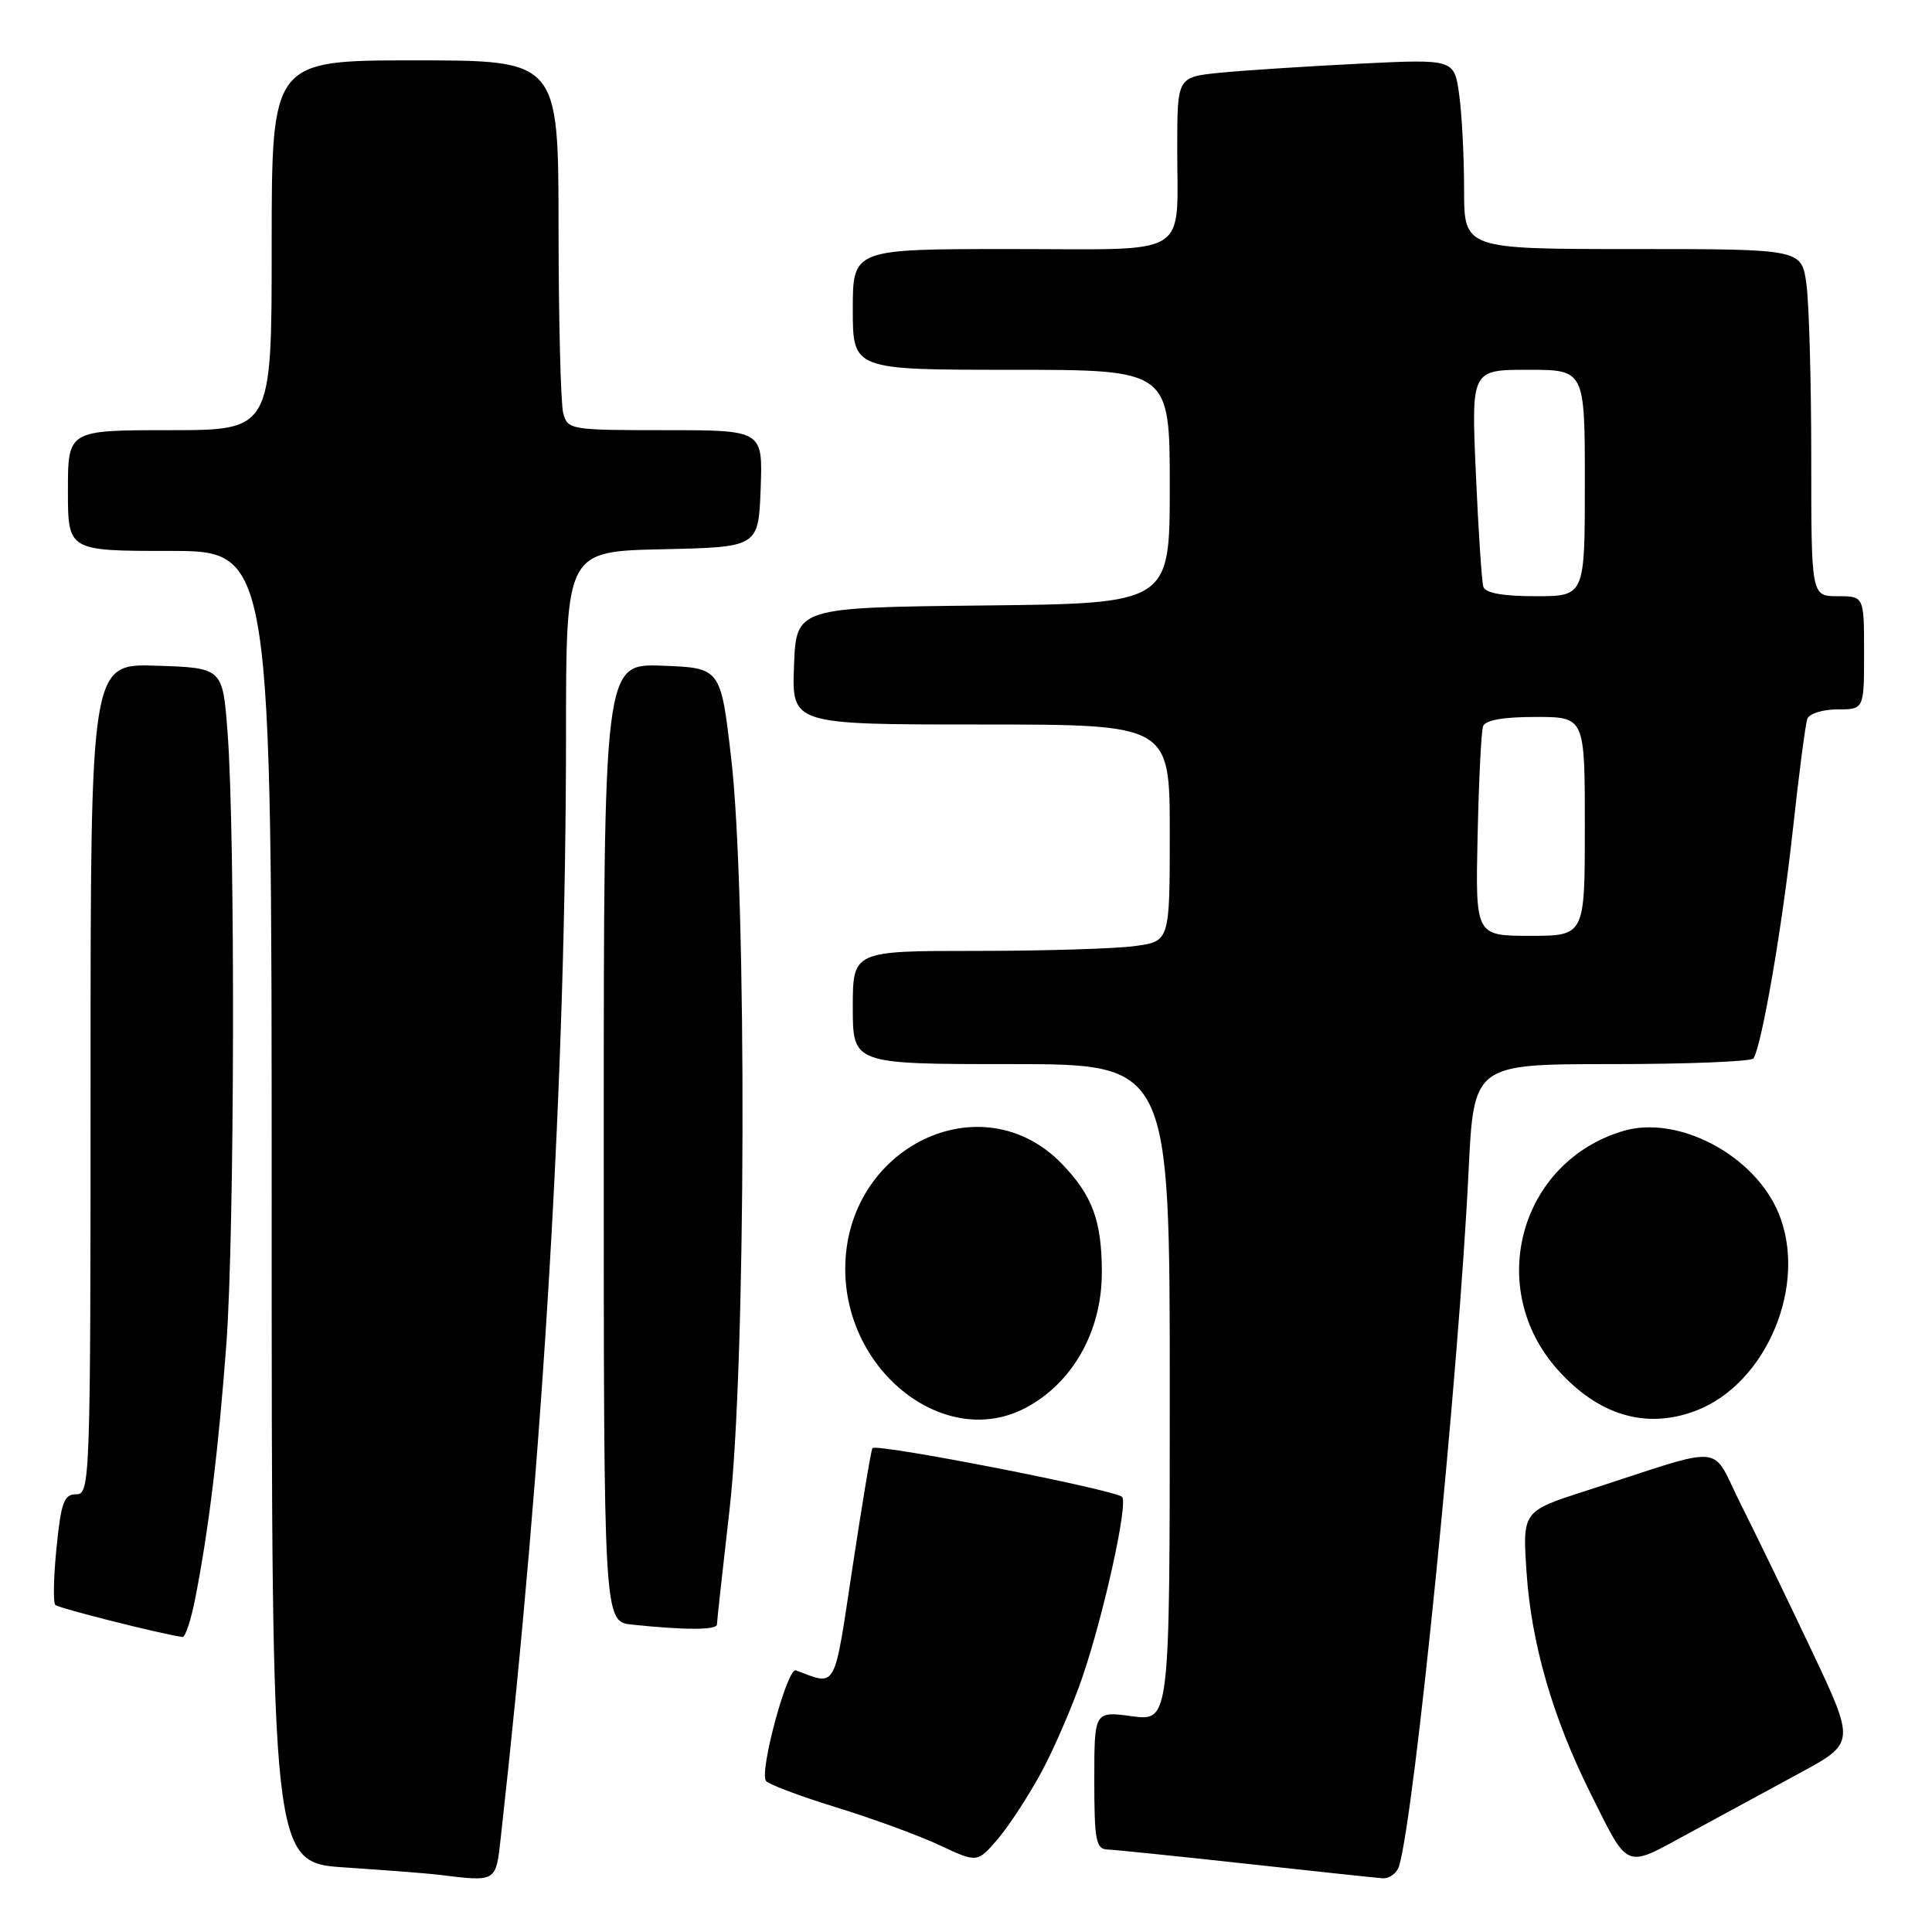 <?xml version="1.0" encoding="UTF-8" standalone="no"?>
<!DOCTYPE svg PUBLIC "-//W3C//DTD SVG 1.1//EN" "http://www.w3.org/Graphics/SVG/1.1/DTD/svg11.dtd" >
<svg xmlns="http://www.w3.org/2000/svg" xmlns:xlink="http://www.w3.org/1999/xlink" version="1.1" viewBox="0 0 256 256">
 <g >
 <path fill="currentColor"
d=" M 66.38 243.25 C 72.05 192.47 74.99 142.62 75.00 97.28 C 75.00 73.06 75.00 73.06 87.75 72.78 C 100.50 72.50 100.50 72.50 100.79 64.75 C 101.08 57.00 101.08 57.00 88.16 57.00 C 75.60 57.00 75.22 56.94 74.63 54.75 C 74.30 53.51 74.02 42.49 74.01 30.25 C 74.00 8.00 74.00 8.00 55.00 8.00 C 36.00 8.00 36.00 8.00 36.00 32.50 C 36.00 57.00 36.00 57.00 22.50 57.00 C 9.00 57.00 9.00 57.00 9.00 65.00 C 9.00 73.00 9.00 73.00 22.50 73.00 C 36.00 73.00 36.00 73.00 36.00 159.91 C 36.00 246.81 36.00 246.81 45.75 247.45 C 51.11 247.81 56.62 248.23 58.00 248.40 C 65.92 249.36 65.69 249.50 66.38 243.25 Z  M 185.39 247.25 C 187.46 240.35 193.31 181.85 194.59 155.25 C 195.28 141.00 195.28 141.00 213.58 141.00 C 223.65 141.00 232.09 140.66 232.35 140.24 C 233.46 138.44 236.14 122.91 237.53 110.23 C 238.35 102.68 239.23 95.94 239.48 95.25 C 239.73 94.56 241.53 94.00 243.47 94.00 C 247.00 94.00 247.00 94.00 247.00 86.50 C 247.00 79.00 247.00 79.00 243.50 79.00 C 240.00 79.00 240.00 79.00 240.00 60.64 C 240.00 50.54 239.71 40.19 239.36 37.64 C 238.73 33.00 238.73 33.00 216.36 33.00 C 194.00 33.00 194.00 33.00 194.00 25.14 C 194.00 20.82 193.71 15.15 193.35 12.55 C 192.70 7.82 192.70 7.82 180.10 8.44 C 173.17 8.79 164.91 9.32 161.75 9.63 C 156.00 10.20 156.00 10.20 155.99 19.35 C 155.96 34.40 158.23 33.00 133.88 33.00 C 113.00 33.00 113.00 33.00 113.00 41.00 C 113.00 49.00 113.00 49.00 134.00 49.00 C 155.00 49.00 155.00 49.00 155.00 64.48 C 155.00 79.97 155.00 79.97 130.25 80.23 C 105.50 80.50 105.50 80.50 105.21 88.25 C 104.92 96.00 104.92 96.00 129.96 96.00 C 155.00 96.00 155.00 96.00 155.00 110.36 C 155.00 124.73 155.00 124.73 150.36 125.36 C 147.81 125.71 138.36 126.00 129.36 126.00 C 113.00 126.00 113.00 126.00 113.00 133.50 C 113.00 141.00 113.00 141.00 134.00 141.00 C 155.00 141.00 155.00 141.00 155.00 184.53 C 155.00 228.07 155.00 228.07 150.00 227.41 C 145.00 226.74 145.00 226.74 145.00 235.87 C 145.00 243.87 145.22 245.01 146.75 245.07 C 147.71 245.10 155.93 245.95 165.00 246.94 C 174.07 247.94 182.26 248.81 183.18 248.88 C 184.11 248.94 185.10 248.21 185.39 247.25 Z  M 138.03 234.75 C 139.73 231.58 142.16 225.93 143.44 222.19 C 146.30 213.77 149.51 199.18 148.68 198.35 C 147.73 197.39 116.00 191.19 115.60 191.89 C 115.41 192.22 114.22 199.37 112.95 207.76 C 110.46 224.22 110.93 223.38 105.45 221.33 C 104.34 220.92 100.63 234.59 101.48 235.96 C 101.74 236.40 105.91 237.97 110.73 239.46 C 115.55 240.94 121.75 243.21 124.50 244.50 C 129.50 246.84 129.50 246.84 132.22 243.67 C 133.71 241.93 136.32 237.91 138.03 234.75 Z  M 238.42 234.97 C 245.84 230.95 245.84 230.95 240.06 218.72 C 236.88 212.00 232.65 203.26 230.66 199.31 C 226.55 191.15 229.23 191.38 210.12 197.55 C 201.73 200.25 201.73 200.25 202.28 208.38 C 202.91 217.77 205.74 227.56 210.69 237.50 C 215.87 247.88 215.17 247.59 223.62 243.00 C 227.68 240.80 234.34 237.19 238.42 234.97 Z  M 25.88 211.75 C 27.66 202.68 28.96 191.97 30.00 178.00 C 31.09 163.24 31.19 110.56 30.15 97.00 C 29.50 88.50 29.50 88.50 20.75 88.21 C 12.00 87.92 12.00 87.92 12.00 142.96 C 12.00 196.35 11.94 198.00 10.10 198.00 C 8.48 198.00 8.10 199.04 7.49 205.06 C 7.10 208.94 7.03 212.36 7.33 212.66 C 7.77 213.10 21.43 216.54 24.18 216.91 C 24.55 216.96 25.32 214.64 25.88 211.75 Z  M 95.00 215.25 C 95.00 214.84 95.76 207.97 96.67 200.00 C 98.85 181.10 98.99 118.59 96.89 100.50 C 95.50 88.50 95.50 88.50 87.75 88.21 C 80.00 87.92 80.00 87.92 80.00 151.40 C 80.00 214.88 80.00 214.88 83.75 215.27 C 90.80 216.01 95.00 216.00 95.00 215.25 Z  M 135.80 186.60 C 142.10 183.32 146.00 176.44 146.00 168.61 C 146.00 161.80 144.76 158.41 140.72 154.23 C 130.10 143.22 112.00 151.98 112.00 168.14 C 112.00 181.82 125.24 192.09 135.80 186.60 Z  M 224.68 186.94 C 234.09 183.38 239.61 170.18 235.65 160.70 C 232.44 153.02 222.31 147.69 215.05 149.87 C 201.36 153.97 196.78 170.69 206.37 181.46 C 211.79 187.54 218.09 189.43 224.68 186.94 Z  M 195.79 110.75 C 195.95 103.46 196.27 96.94 196.51 96.25 C 196.79 95.42 199.14 95.00 203.47 95.00 C 210.00 95.00 210.00 95.00 210.00 109.50 C 210.00 124.00 210.00 124.00 202.75 124.00 C 195.50 124.00 195.50 124.00 195.79 110.75 Z  M 196.55 77.75 C 196.34 77.06 195.89 70.31 195.56 62.75 C 194.95 49.00 194.95 49.00 202.47 49.00 C 210.00 49.00 210.00 49.00 210.00 64.00 C 210.00 79.00 210.00 79.00 203.47 79.00 C 199.12 79.00 196.81 78.58 196.55 77.75 Z "/>
</g>
</svg>